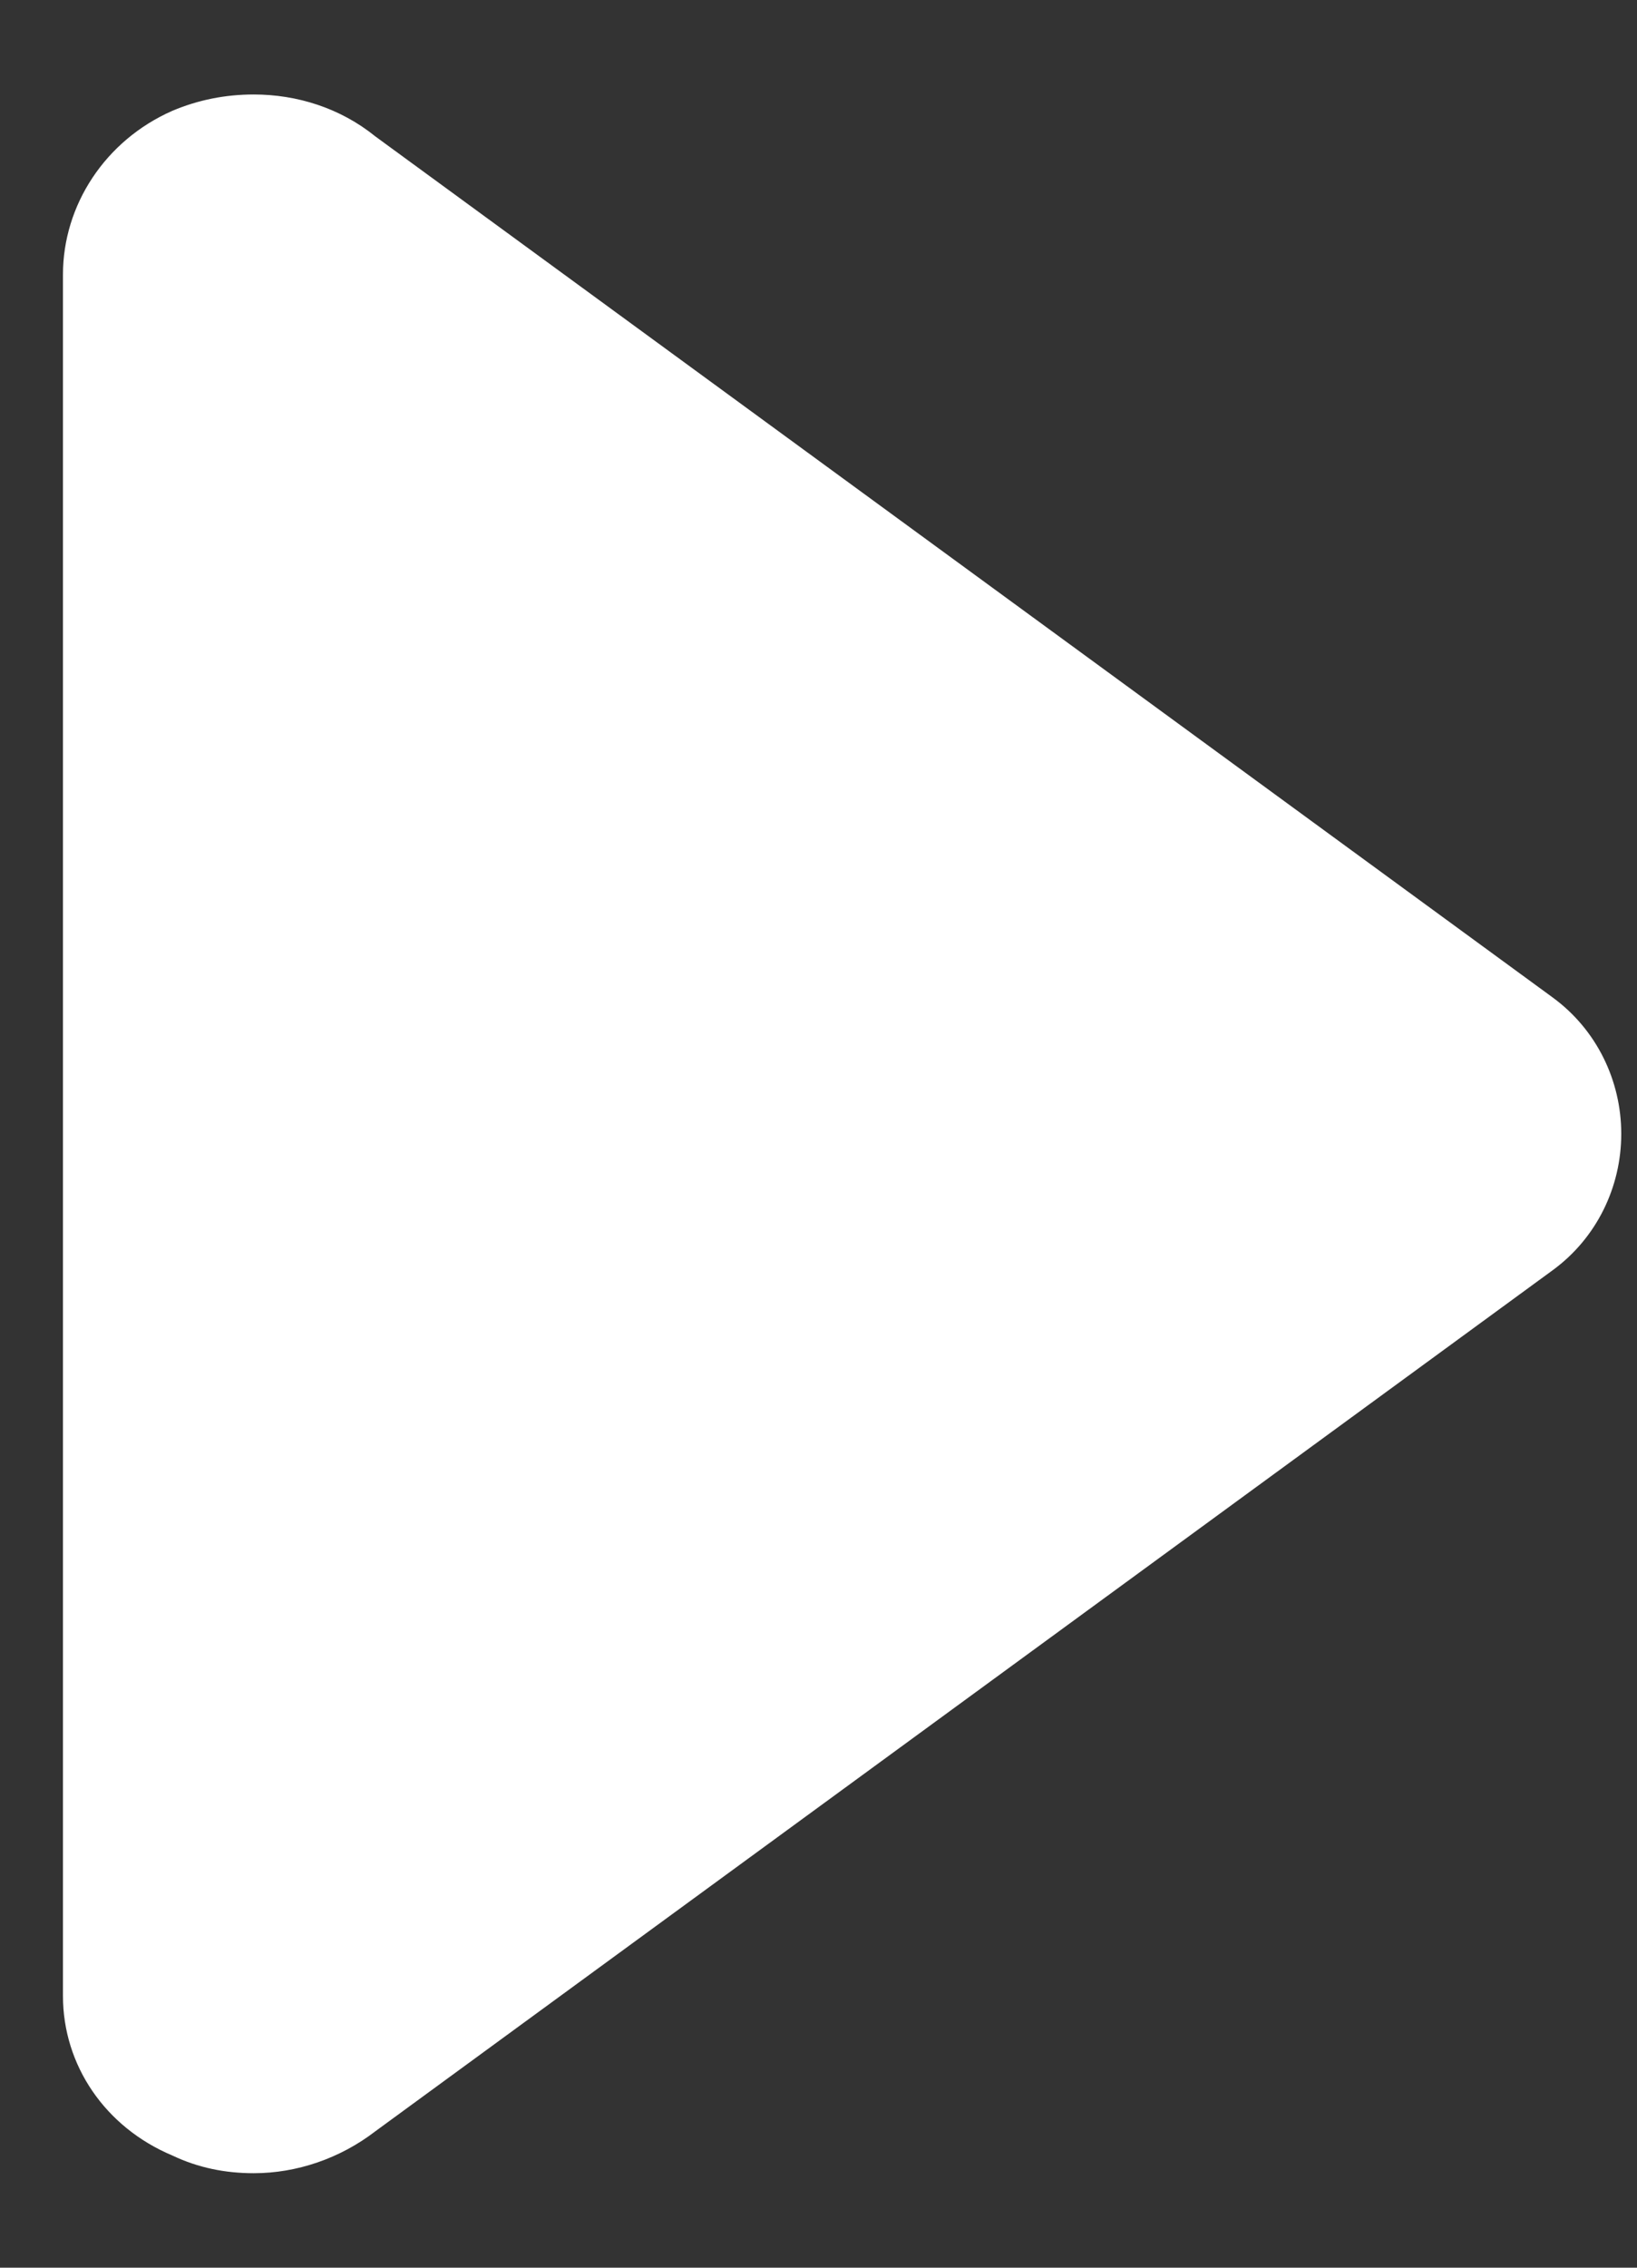 <?xml version="1.0" encoding="UTF-8"?>
<svg width="13px" height="18px" viewBox="0 0 13 18" version="1.1" xmlns="http://www.w3.org/2000/svg" xmlns:xlink="http://www.w3.org/1999/xlink">
    <rect x="0" y="0" width="13" height="18" fill="#333333" stroke="none"/>
    <!-- Generator: Sketch 43.2 (39069) - http://www.bohemiancoding.com/sketch -->
    <title>play</title>
    <desc>Created with Sketch.</desc>
    <defs></defs>
    <g id="Page-1" stroke="none" stroke-width="1" fill="none" fill-rule="evenodd">
        <g id="1-copy" transform="translate(-265, -222)" fill="#FFFFFF">
            <g id="demo-reel" transform="translate(2, 63)">
                <g id="Group" transform="translate(236, 140)">
                    <g id="Group-2" transform="translate(22, 16)">
                        <path d="M7.981,19.917 L17.327,13.085 C17.682,12.827 17.875,12.419 17.875,12 C17.875,11.581 17.682,11.173 17.327,10.915 L7.981,4.083 C7.702,3.857 7.358,3.75 7.015,3.75 C6.789,3.75 6.574,3.793 6.37,3.879 C5.833,4.115 5.5,4.631 5.5,5.179 L5.5,18.843 C5.5,19.391 5.833,19.885 6.37,20.11 C6.574,20.207 6.789,20.25 7.015,20.25 C7.358,20.25 7.702,20.132 7.981,19.917 Z" id="play"></path>
                    </g>
                </g>
            </g>
        </g>
    </g>
</svg>